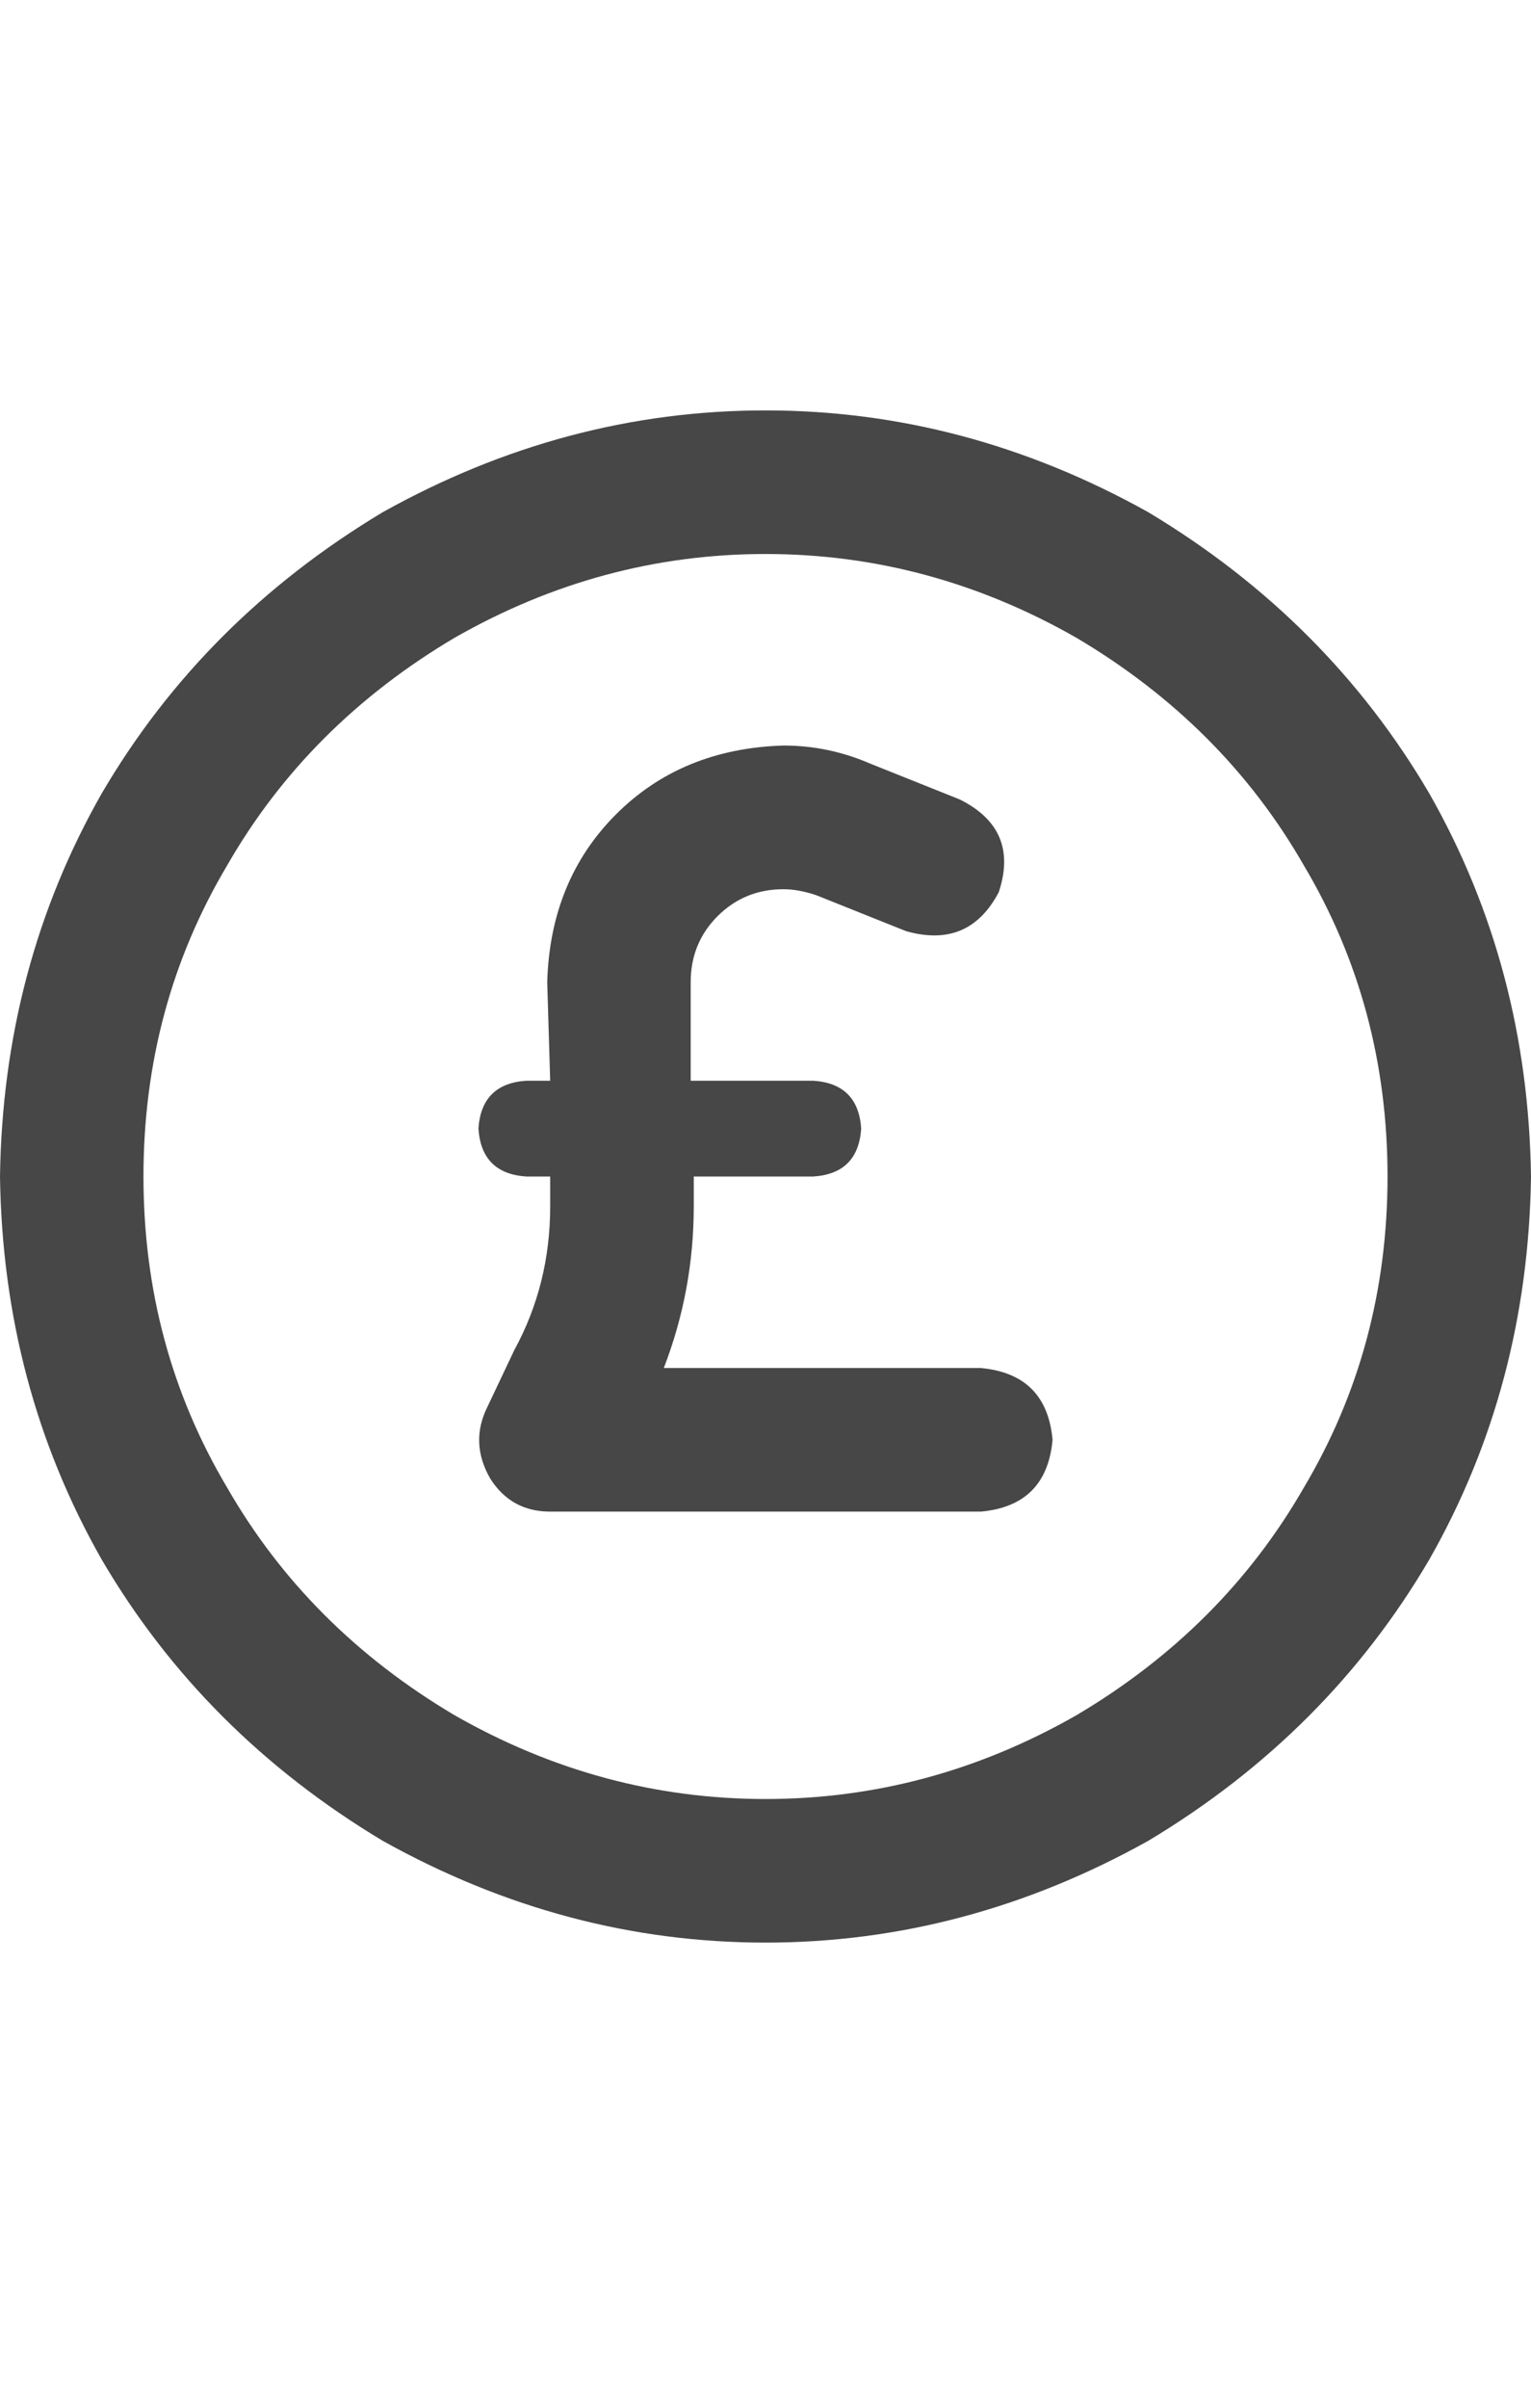<svg width="14" height="22" viewBox="0 0 14 22" fill="none" xmlns="http://www.w3.org/2000/svg">
<g id="label-paired / sm / circle-sterling-sm / bold" clip-path="url(#clip0_1731_2977)">
<path id="icon" d="M12.688 10.75C12.688 9.711 12.432 8.763 11.922 7.906C11.43 7.049 10.737 6.357 9.844 5.828C8.951 5.318 8.003 5.062 7 5.062C5.997 5.062 5.049 5.318 4.156 5.828C3.263 6.357 2.57 7.049 2.078 7.906C1.568 8.763 1.312 9.711 1.312 10.75C1.312 11.789 1.568 12.737 2.078 13.594C2.57 14.45 3.263 15.143 4.156 15.672C5.049 16.182 5.997 16.438 7 16.438C8.003 16.438 8.951 16.182 9.844 15.672C10.737 15.143 11.43 14.45 11.922 13.594C12.432 12.737 12.688 11.789 12.688 10.75ZM0 10.75C0.018 9.474 0.328 8.307 0.93 7.25C1.549 6.193 2.406 5.336 3.5 4.68C4.612 4.06 5.779 3.75 7 3.75C8.221 3.75 9.388 4.06 10.5 4.68C11.594 5.336 12.45 6.193 13.07 7.25C13.672 8.307 13.982 9.474 14 10.75C13.982 12.026 13.672 13.193 13.07 14.25C12.45 15.307 11.594 16.164 10.5 16.82C9.388 17.44 8.221 17.75 7 17.75C5.779 17.75 4.612 17.44 3.5 16.82C2.406 16.164 1.549 15.307 0.93 14.25C0.328 13.193 0.018 12.026 0 10.75ZM7.164 8.125C6.927 8.125 6.727 8.207 6.562 8.371C6.398 8.535 6.316 8.736 6.316 8.973V9.875H7.438C7.711 9.893 7.857 10.039 7.875 10.312C7.857 10.586 7.711 10.732 7.438 10.75H6.344V11.023C6.344 11.534 6.253 12.026 6.07 12.5H8.969C9.37 12.537 9.589 12.755 9.625 13.156C9.589 13.557 9.37 13.776 8.969 13.812H5.031C4.794 13.812 4.612 13.712 4.484 13.512C4.357 13.293 4.348 13.074 4.457 12.855L4.703 12.336C4.922 11.935 5.031 11.497 5.031 11.023V10.75H4.812C4.539 10.732 4.393 10.586 4.375 10.312C4.393 10.039 4.539 9.893 4.812 9.875H5.031L5.004 8.973C5.022 8.353 5.232 7.842 5.633 7.441C6.034 7.04 6.544 6.831 7.164 6.812C7.438 6.812 7.702 6.867 7.957 6.977L8.777 7.305C9.142 7.487 9.26 7.77 9.133 8.152C8.951 8.499 8.668 8.617 8.285 8.508L7.465 8.18C7.355 8.143 7.255 8.125 7.164 8.125Z" fill="black" fill-opacity="0.72"/>
</g>
<defs>
<clipPath id="clip0_1731_2977">
<rect width="14" height="22" fill="white"/>
</clipPath>
</defs>
</svg>
